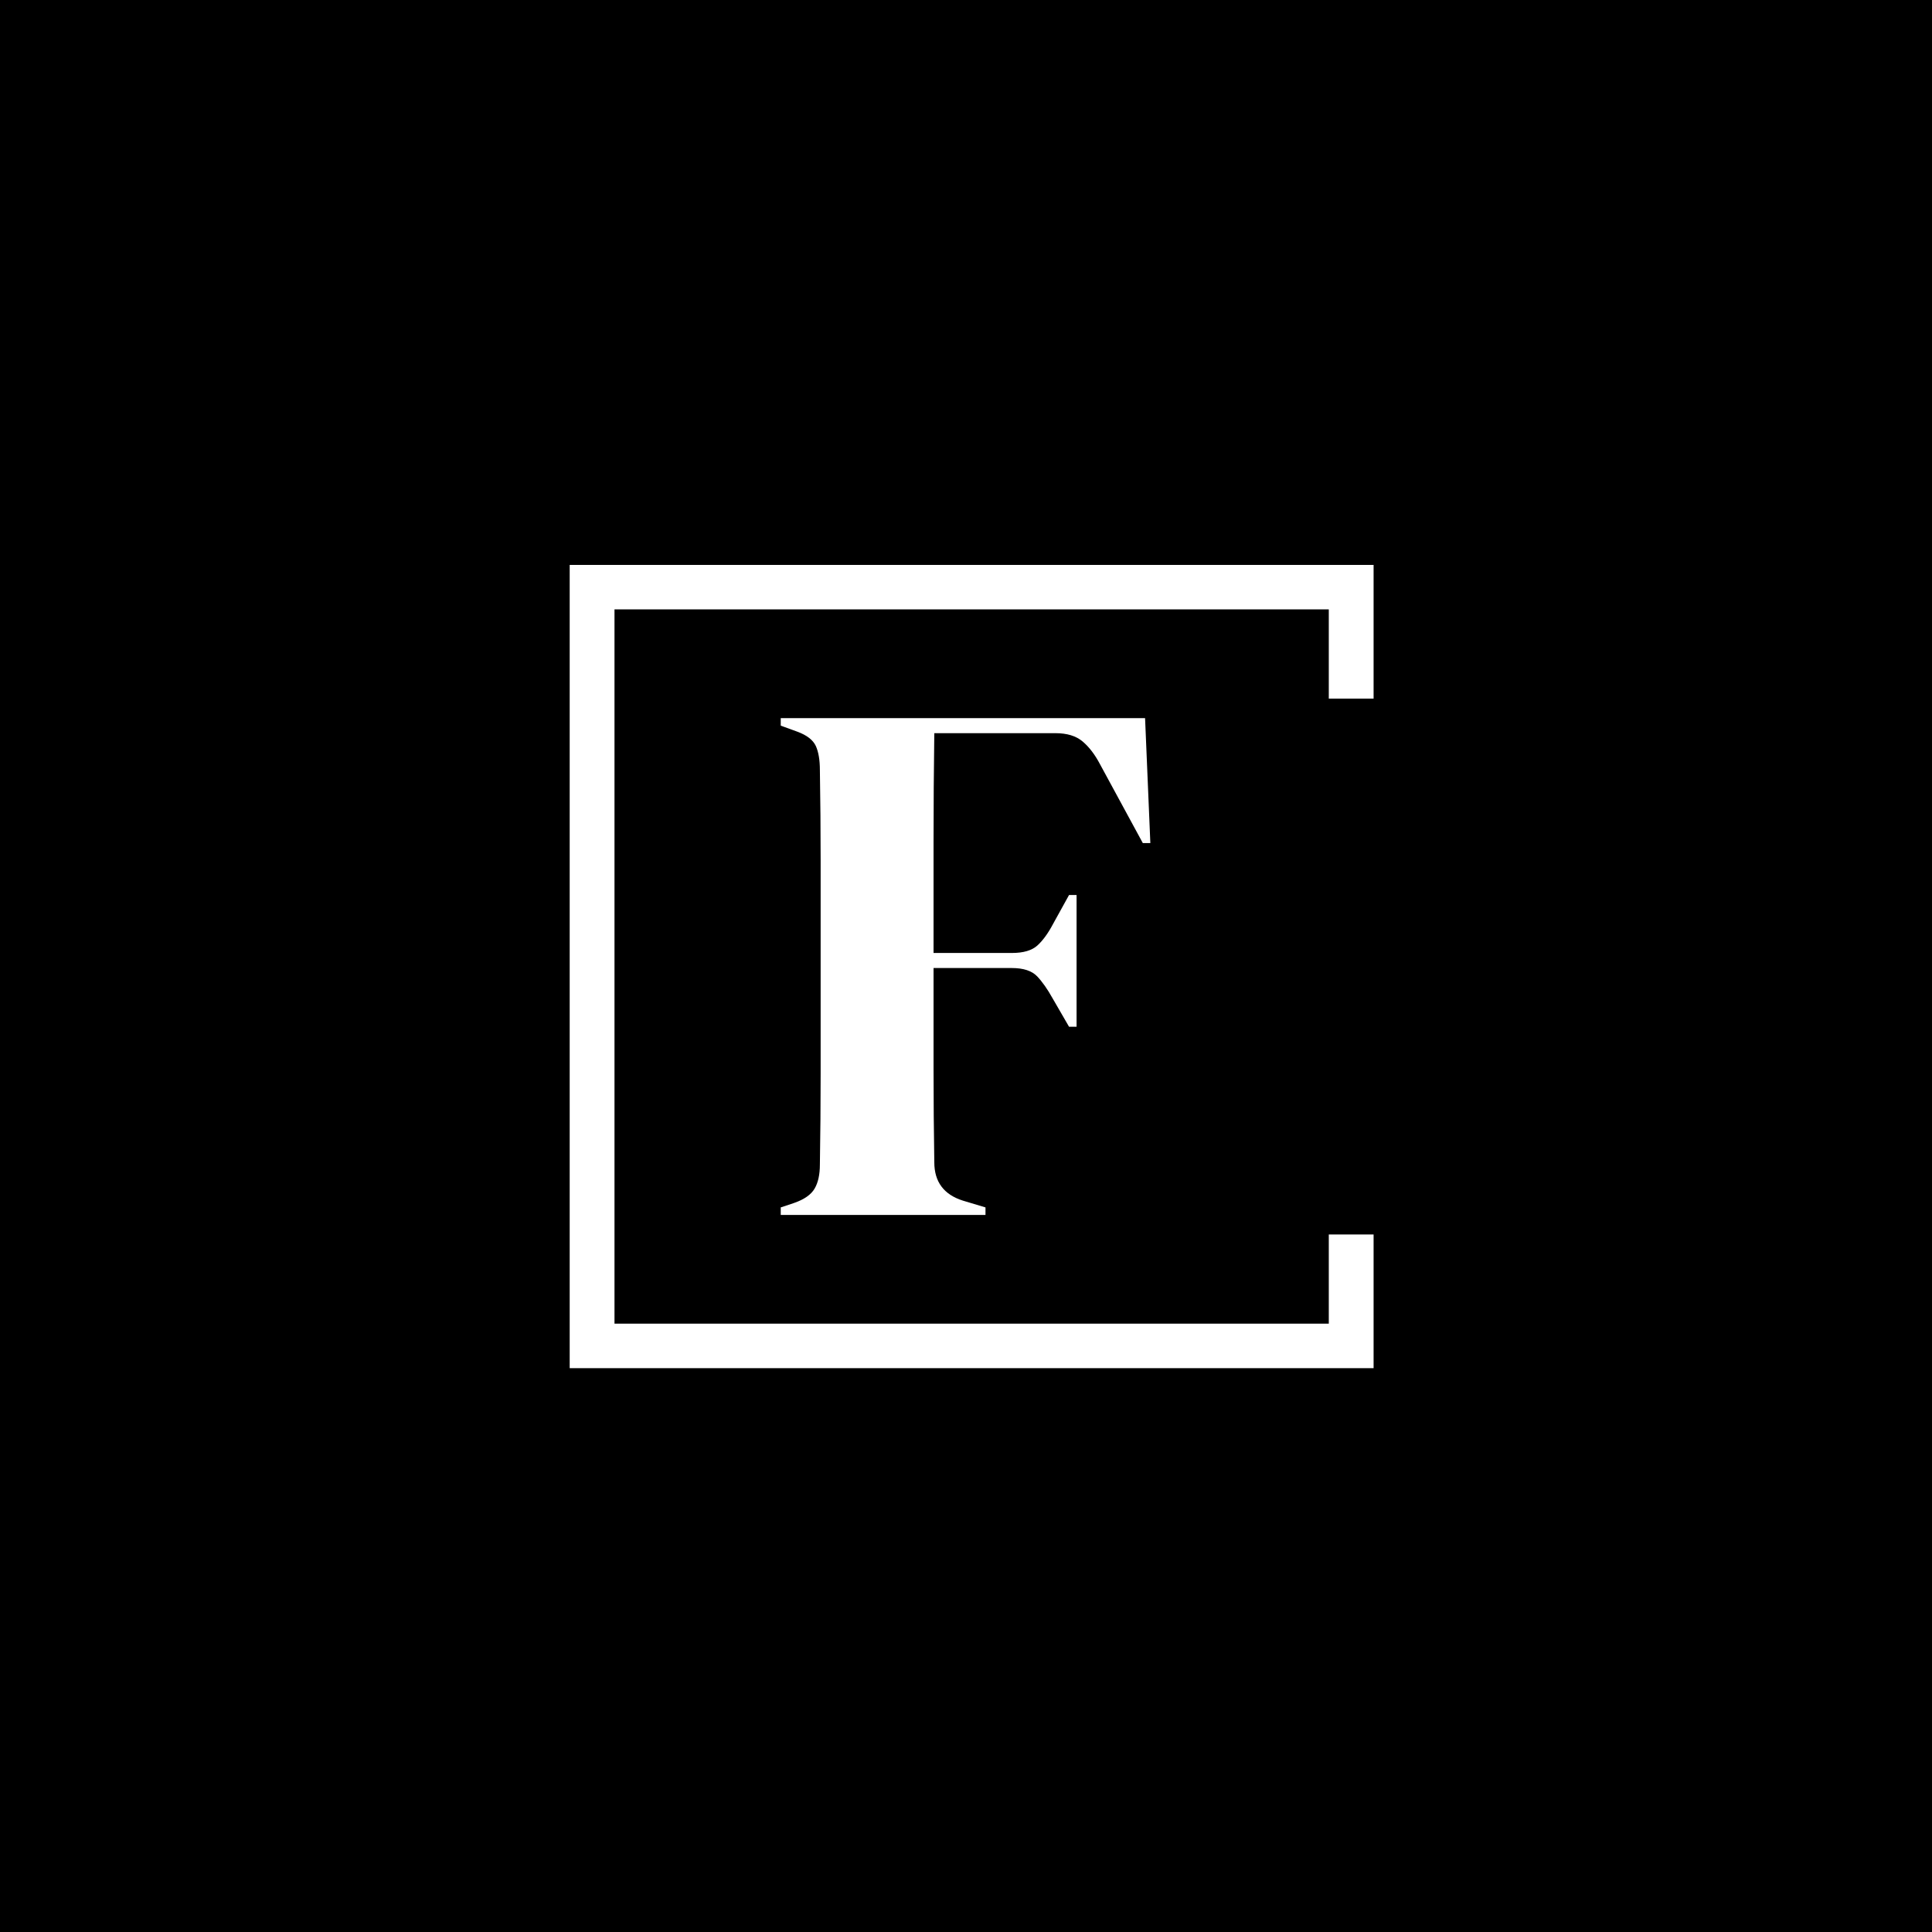 <svg xmlns="http://www.w3.org/2000/svg" version="1.1" xmlns:xlink="http://www.w3.org/1999/xlink" xmlns:svgjs="http://svgjs.dev/svgjs" width="1500" height="1500" viewBox="0 0 1500 1500"><rect width="1500" height="1500" fill="#000000"></rect><g transform="matrix(0.667,0,0,0.667,249.394,438.586)"><svg viewBox="0 0 396 247" data-background-color="#ffffff" preserveAspectRatio="xMidYMid meet" height="935" width="1500" xmlns="http://www.w3.org/2000/svg" xmlns:xlink="http://www.w3.org/1999/xlink"><g id="tight-bounds" transform="matrix(1,0,0,1,0.24,-0.1)"><svg viewBox="0 0 395.52 247.2" height="247.2" width="395.52"><g><svg></svg></g><g><svg viewBox="0 0 395.52 247.2" height="247.2" width="395.52"><g transform="matrix(1,0,0,1,140.934,47.215)"><svg viewBox="0 0 113.651 152.77" height="152.77" width="113.651"><g><svg viewBox="0 0 113.651 152.77" height="152.77" width="113.651"><g><svg viewBox="0 0 113.651 152.77" height="152.77" width="113.651"><g><svg viewBox="0 0 113.651 152.77" height="152.77" width="113.651"><g id="textblocktransform"><svg viewBox="0 0 113.651 152.77" height="152.77" width="113.651" id="textblock"><g><svg viewBox="0 0 113.651 152.77" height="152.77" width="113.651"><g transform="matrix(1,0,0,1,0,0)"><svg width="113.651" viewBox="1.1 -33 24.55 33" height="152.77" data-palette-color="#000000"><path d="M14.7 0L1.1 0 1.1-0.5 2-0.8Q3-1.15 3.35-1.75 3.7-2.35 3.7-3.35L3.7-3.35Q3.75-6.35 3.75-9.4 3.75-12.45 3.75-15.5L3.75-15.5 3.75-17.5Q3.75-20.5 3.75-23.53 3.75-26.55 3.7-29.55L3.7-29.55Q3.7-30.55 3.43-31.15 3.15-31.75 2.2-32.1L2.2-32.1 1.1-32.5 1.1-33 25.3-33 25.65-24.7 25.15-24.7 22.3-29.95Q21.8-30.9 21.15-31.45 20.5-32 19.35-32L19.35-32 11.3-32Q11.25-28.45 11.25-24.75 11.25-21.05 11.25-17.4L11.25-17.4 16.45-17.4Q17.6-17.4 18.15-17.9 18.7-18.4 19.2-19.35L19.2-19.35 20.25-21.25 20.75-21.25 20.75-12.5 20.25-12.5 19.15-14.4Q18.65-15.3 18.13-15.85 17.6-16.4 16.45-16.4L16.45-16.4 11.25-16.4Q11.25-12.9 11.25-9.73 11.25-6.55 11.3-3.5L11.3-3.5Q11.3-1.55 13.2-0.95L13.2-0.95 14.7-0.5 14.7 0Z" opacity="1" transform="matrix(1,0,0,1,0,0)" fill="#ffffff" class="wordmark-text-0" data-fill-palette-color="primary" id="text-0"></path></svg></g></svg></g></svg></g></svg></g></svg></g></svg></g></svg></g><path d="M323.236 41.215L323.236 0 76.036 0 76.036 247.2 323.236 247.2 323.236 205.985 309.459 205.985 309.459 233.423 89.813 233.423 89.813 13.777 309.459 13.777 309.459 41.215Z" fill="#ffffff" stroke="transparent" data-fill-palette-color="primary"></path></svg></g><defs></defs></svg><rect width="395.52" height="247.2" fill="none" stroke="none" visibility="hidden"></rect></g></svg></g></svg>